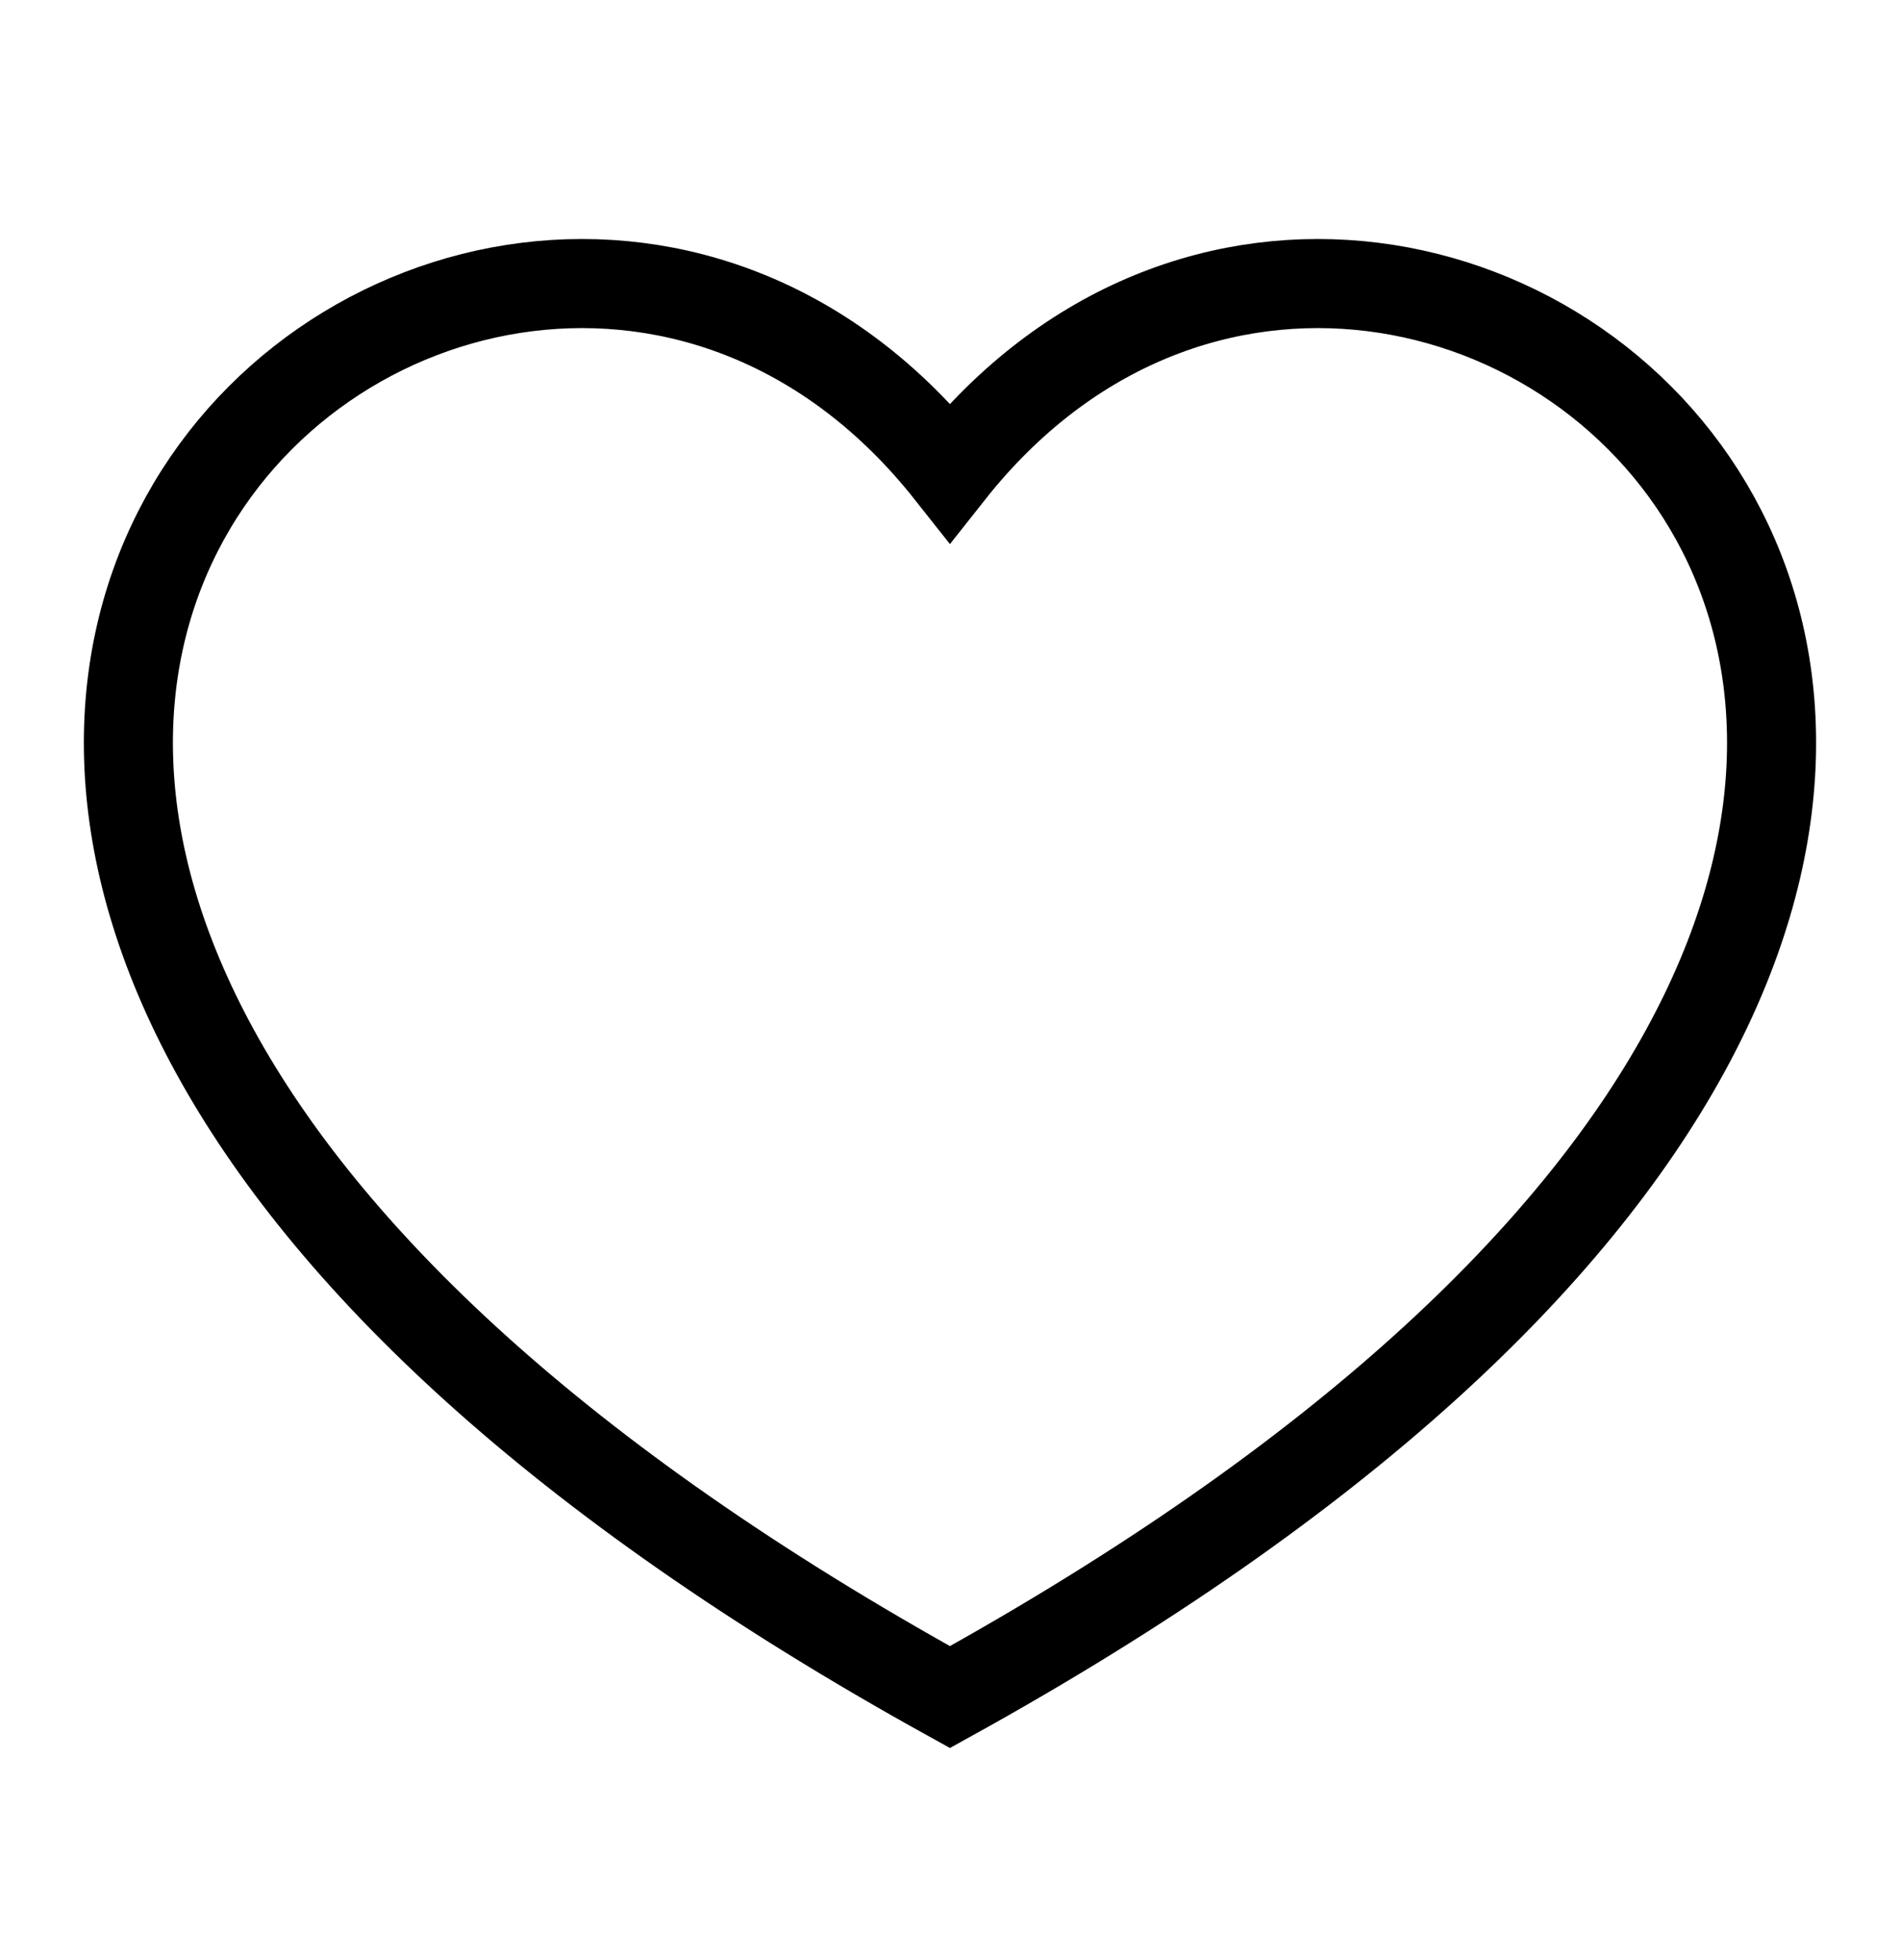 <svg width="32" height="33" viewBox="0 0 32 33" fill="none" xmlns="http://www.w3.org/2000/svg">
<g id="Heart">
<path id="Vector" d="M15.999 28.572C-10.667 13.833 8 -2.167 15.999 7.951C24 -2.167 42.667 13.833 15.999 28.572Z" stroke="black" stroke-width="1.5"/>
</g>
</svg>
